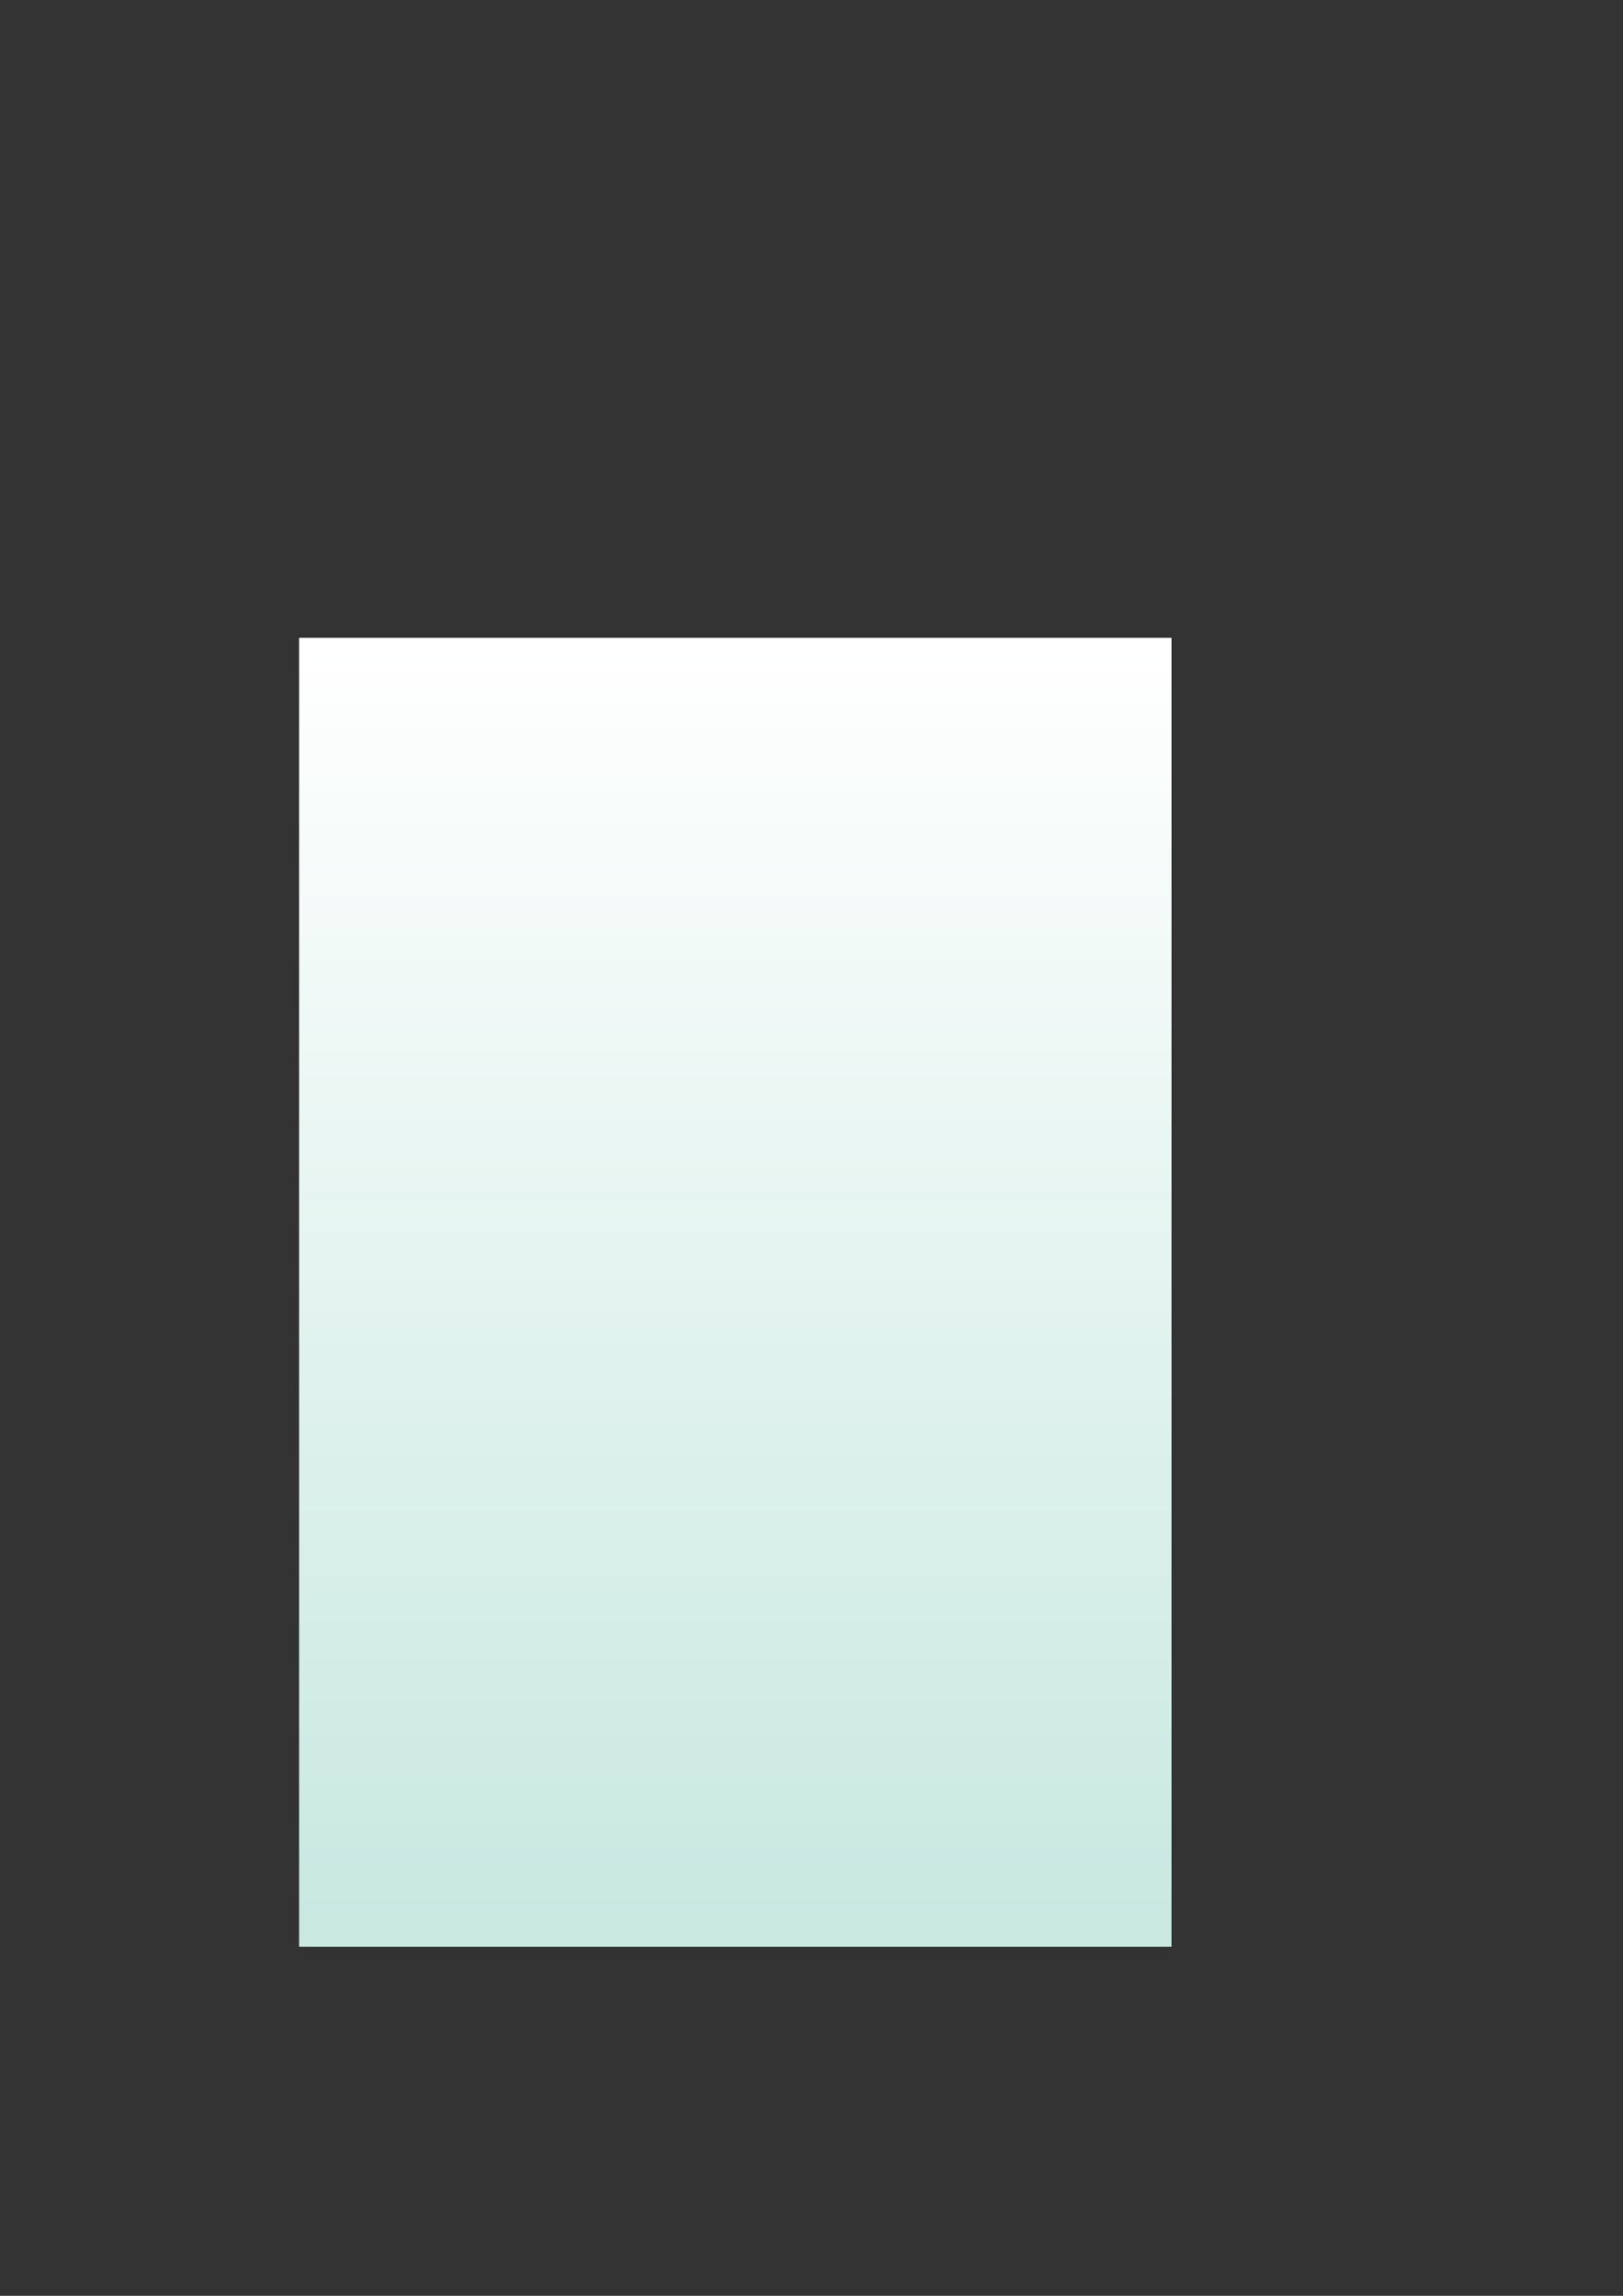 <?xml version="1.0" encoding="UTF-8" standalone="no"?>
<!-- Created with Inkscape (http://www.inkscape.org/) -->

<svg
   xmlns:dc="http://purl.org/dc/elements/1.1/"
   xmlns:cc="http://creativecommons.org/ns#"
   xmlns:rdf="http://www.w3.org/1999/02/22-rdf-syntax-ns#"
   xmlns:svg="http://www.w3.org/2000/svg"
   xmlns="http://www.w3.org/2000/svg"
   xmlns:xlink="http://www.w3.org/1999/xlink"
   xmlns:sodipodi="http://sodipodi.sourceforge.net/DTD/sodipodi-0.dtd"
   xmlns:inkscape="http://www.inkscape.org/namespaces/inkscape"
   width="210mm"
   height="297mm"
   viewBox="0 0 744.094 1052.362"
   id="svg4690"
   version="1.1"
   inkscape:version="0.91 r13725"
   sodipodi:docname="bgr400x600.svg"
   inkscape:export-filename="C:\js-projects\Jump\assets\bgr400x600.png"
   inkscape:export-xdpi="90"
   inkscape:export-ydpi="90">
  <rect x="0" y="0" width="744.094" height="1052.362" fill="#333333" stroke="none"/>
  <defs
     id="defs4692">
    <linearGradient
       inkscape:collect="always"
       id="linearGradient5248">
      <stop
         style="stop-color:#c8e8e0;stop-opacity:1;"
         offset="0"
         id="stop5250" />
      <stop
         style="stop-color:#ffffff;stop-opacity:1"
         offset="1"
         id="stop5252" />
    </linearGradient>
    <linearGradient
       inkscape:collect="always"
       xlink:href="#linearGradient5248"
       id="linearGradient5254"
       x1="337.143"
       y1="880.934"
       x2="337.143"
       y2="98.076"
       gradientUnits="userSpaceOnUse"
       gradientTransform="matrix(1.002,0,0,0.751,-0.335,222.276)" />
  </defs>
  <sodipodi:namedview
     id="base"
     pagecolor="#ffffff"
     bordercolor="#666666"
     borderopacity="1.0"
     inkscape:pageopacity="0.0"
     inkscape:pageshadow="2"
     inkscape:zoom="0.35"
     inkscape:cx="-479.28571"
     inkscape:cy="520"
     inkscape:document-units="px"
     inkscape:current-layer="layer1"
     showgrid="false"
     inkscape:window-width="1280"
     inkscape:window-height="737"
     inkscape:window-x="-8"
     inkscape:window-y="-8"
     inkscape:window-maximized="1" />
  <g
     inkscape:label="Layer 1"
     inkscape:groupmode="layer"
     id="layer1">
    <rect
       style="fill:url(#linearGradient5254);fill-opacity:1;stroke:none;stroke-width:0.976;stroke-linejoin:miter;stroke-miterlimit:4;stroke-dasharray:none;stroke-opacity:1"
       id="rect4698"
       width="400"
       height="600"
       x="137.131"
       y="292.374" />
  </g>
</svg>
